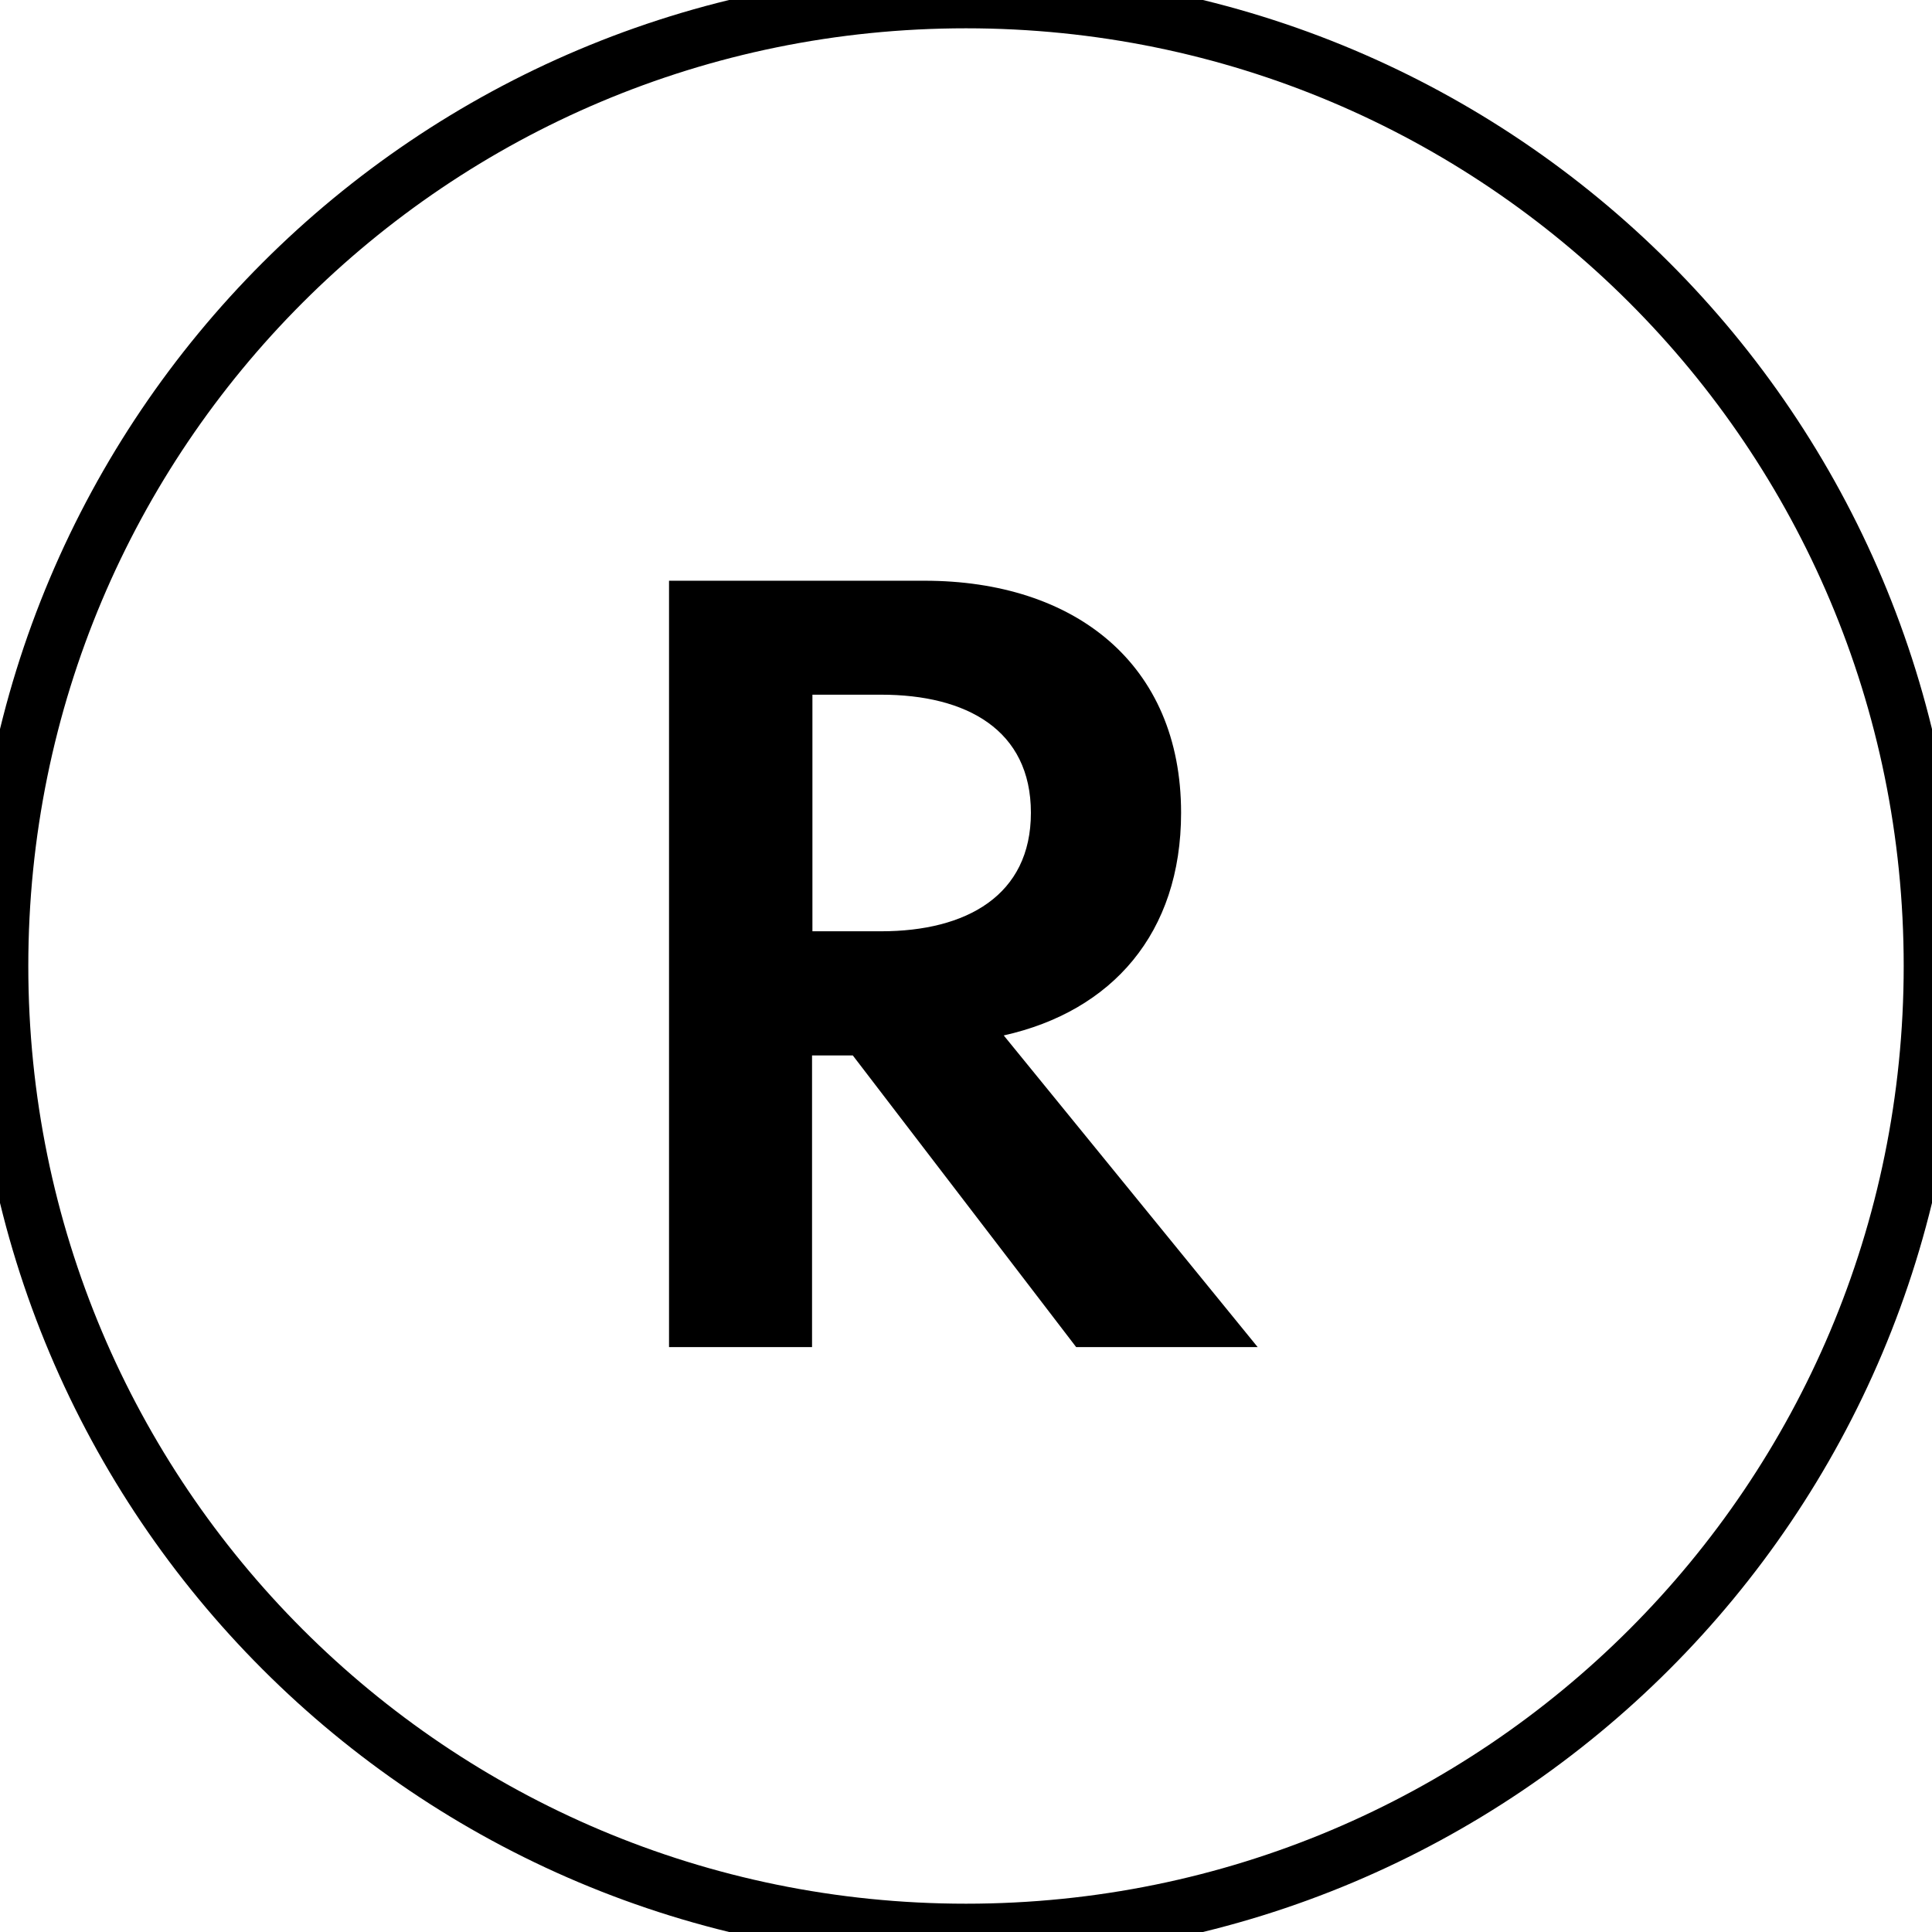 <svg version="1.2" xmlns="http://www.w3.org/2000/svg" viewBox="0 0 512 512" width="512" height="512">
	<title>0-circled-svg</title>
	<style>
		.s0 { fill: none;stroke: #000000;stroke-miterlimit:100;stroke-width: 15 } 
		.s1 { fill: #000000 } 
	</style>
	<path id="Kształt 1" fill-rule="evenodd" class="s0" d="m256 512c-141.6 0-256-114.4-256-256 0-141.6 114.4-256 256-256 141.6 0 256 114.4 256 256 0 141.6-114.4 256-256 256z"/>
	<path id="Kształt 2" class="s1" d=""/>
	<path id="R" class="s1" aria-label="R"  d="m177.3 153.9v203.1h37.9v-77.3h10.8l59.2 77.3h48.1l-67.3-82.6c28.7-6.4 47-27.1 47-59 0-39.4-28.1-61.5-68-61.5zm38 30.2h18.2c22.6 0 39.7 9.3 39.7 31.3 0 21.9-17.1 31.4-39.7 31.4h-18.2z"/>
</svg>